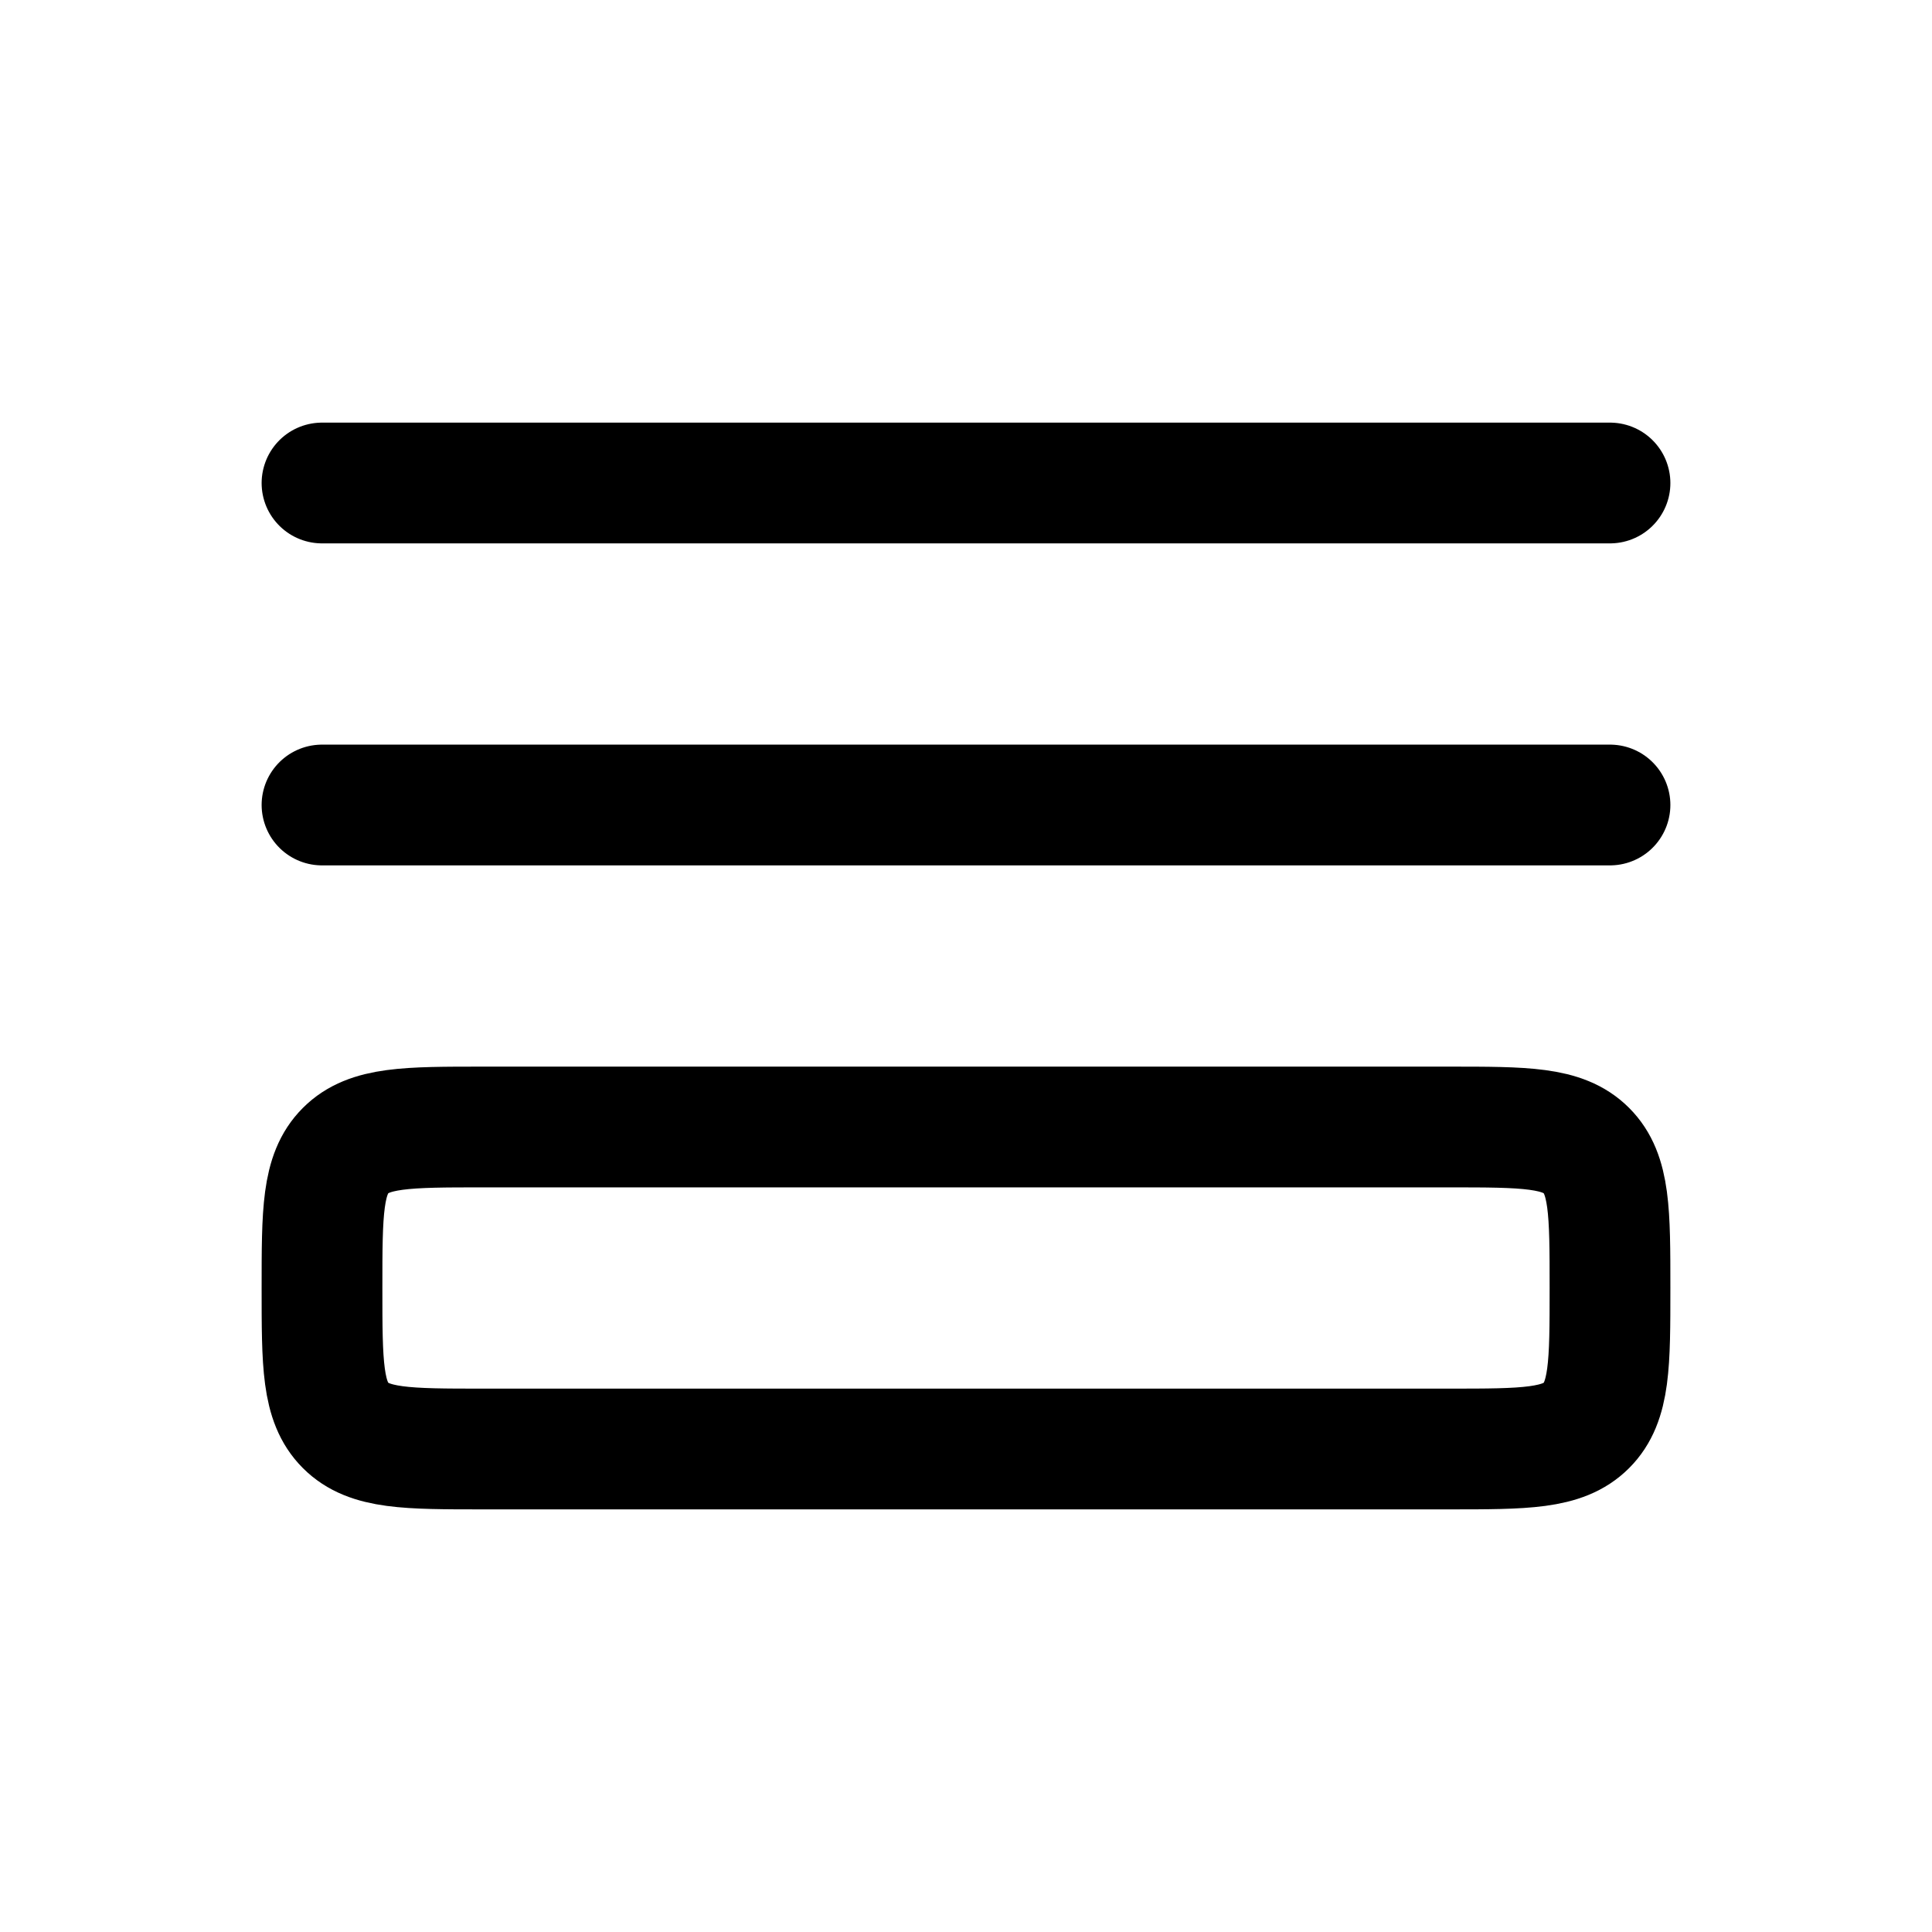 <?xml version="1.0"?>
<svg xmlns="http://www.w3.org/2000/svg" width="24" height="24" viewBox="0 0 24 24" fill="none" data-category="editing" data-tags="queue-02" data-set="Stroke" data-type="Rounded">
<path d="M18 18H6C5.057 18 4.586 18 4.293 17.707C4 17.414 4 16.943 4 16C4 15.057 4 14.586 4.293 14.293C4.586 14 5.057 14 6 14H18C18.943 14 19.414 14 19.707 14.293C20 14.586 20 15.057 20 16C20 16.943 20 17.414 19.707 17.707C19.414 18 18.943 18 18 18Z" stroke="currentColor" stroke-width="1.5" stroke-linecap="round" stroke-linejoin="round"/>
<path d="M4 10H20" stroke="currentColor" stroke-width="1.5" stroke-linecap="round" stroke-linejoin="round"/>
<path d="M4 6H20" stroke="currentColor" stroke-width="1.5" stroke-linecap="round" stroke-linejoin="round"/>
</svg>
